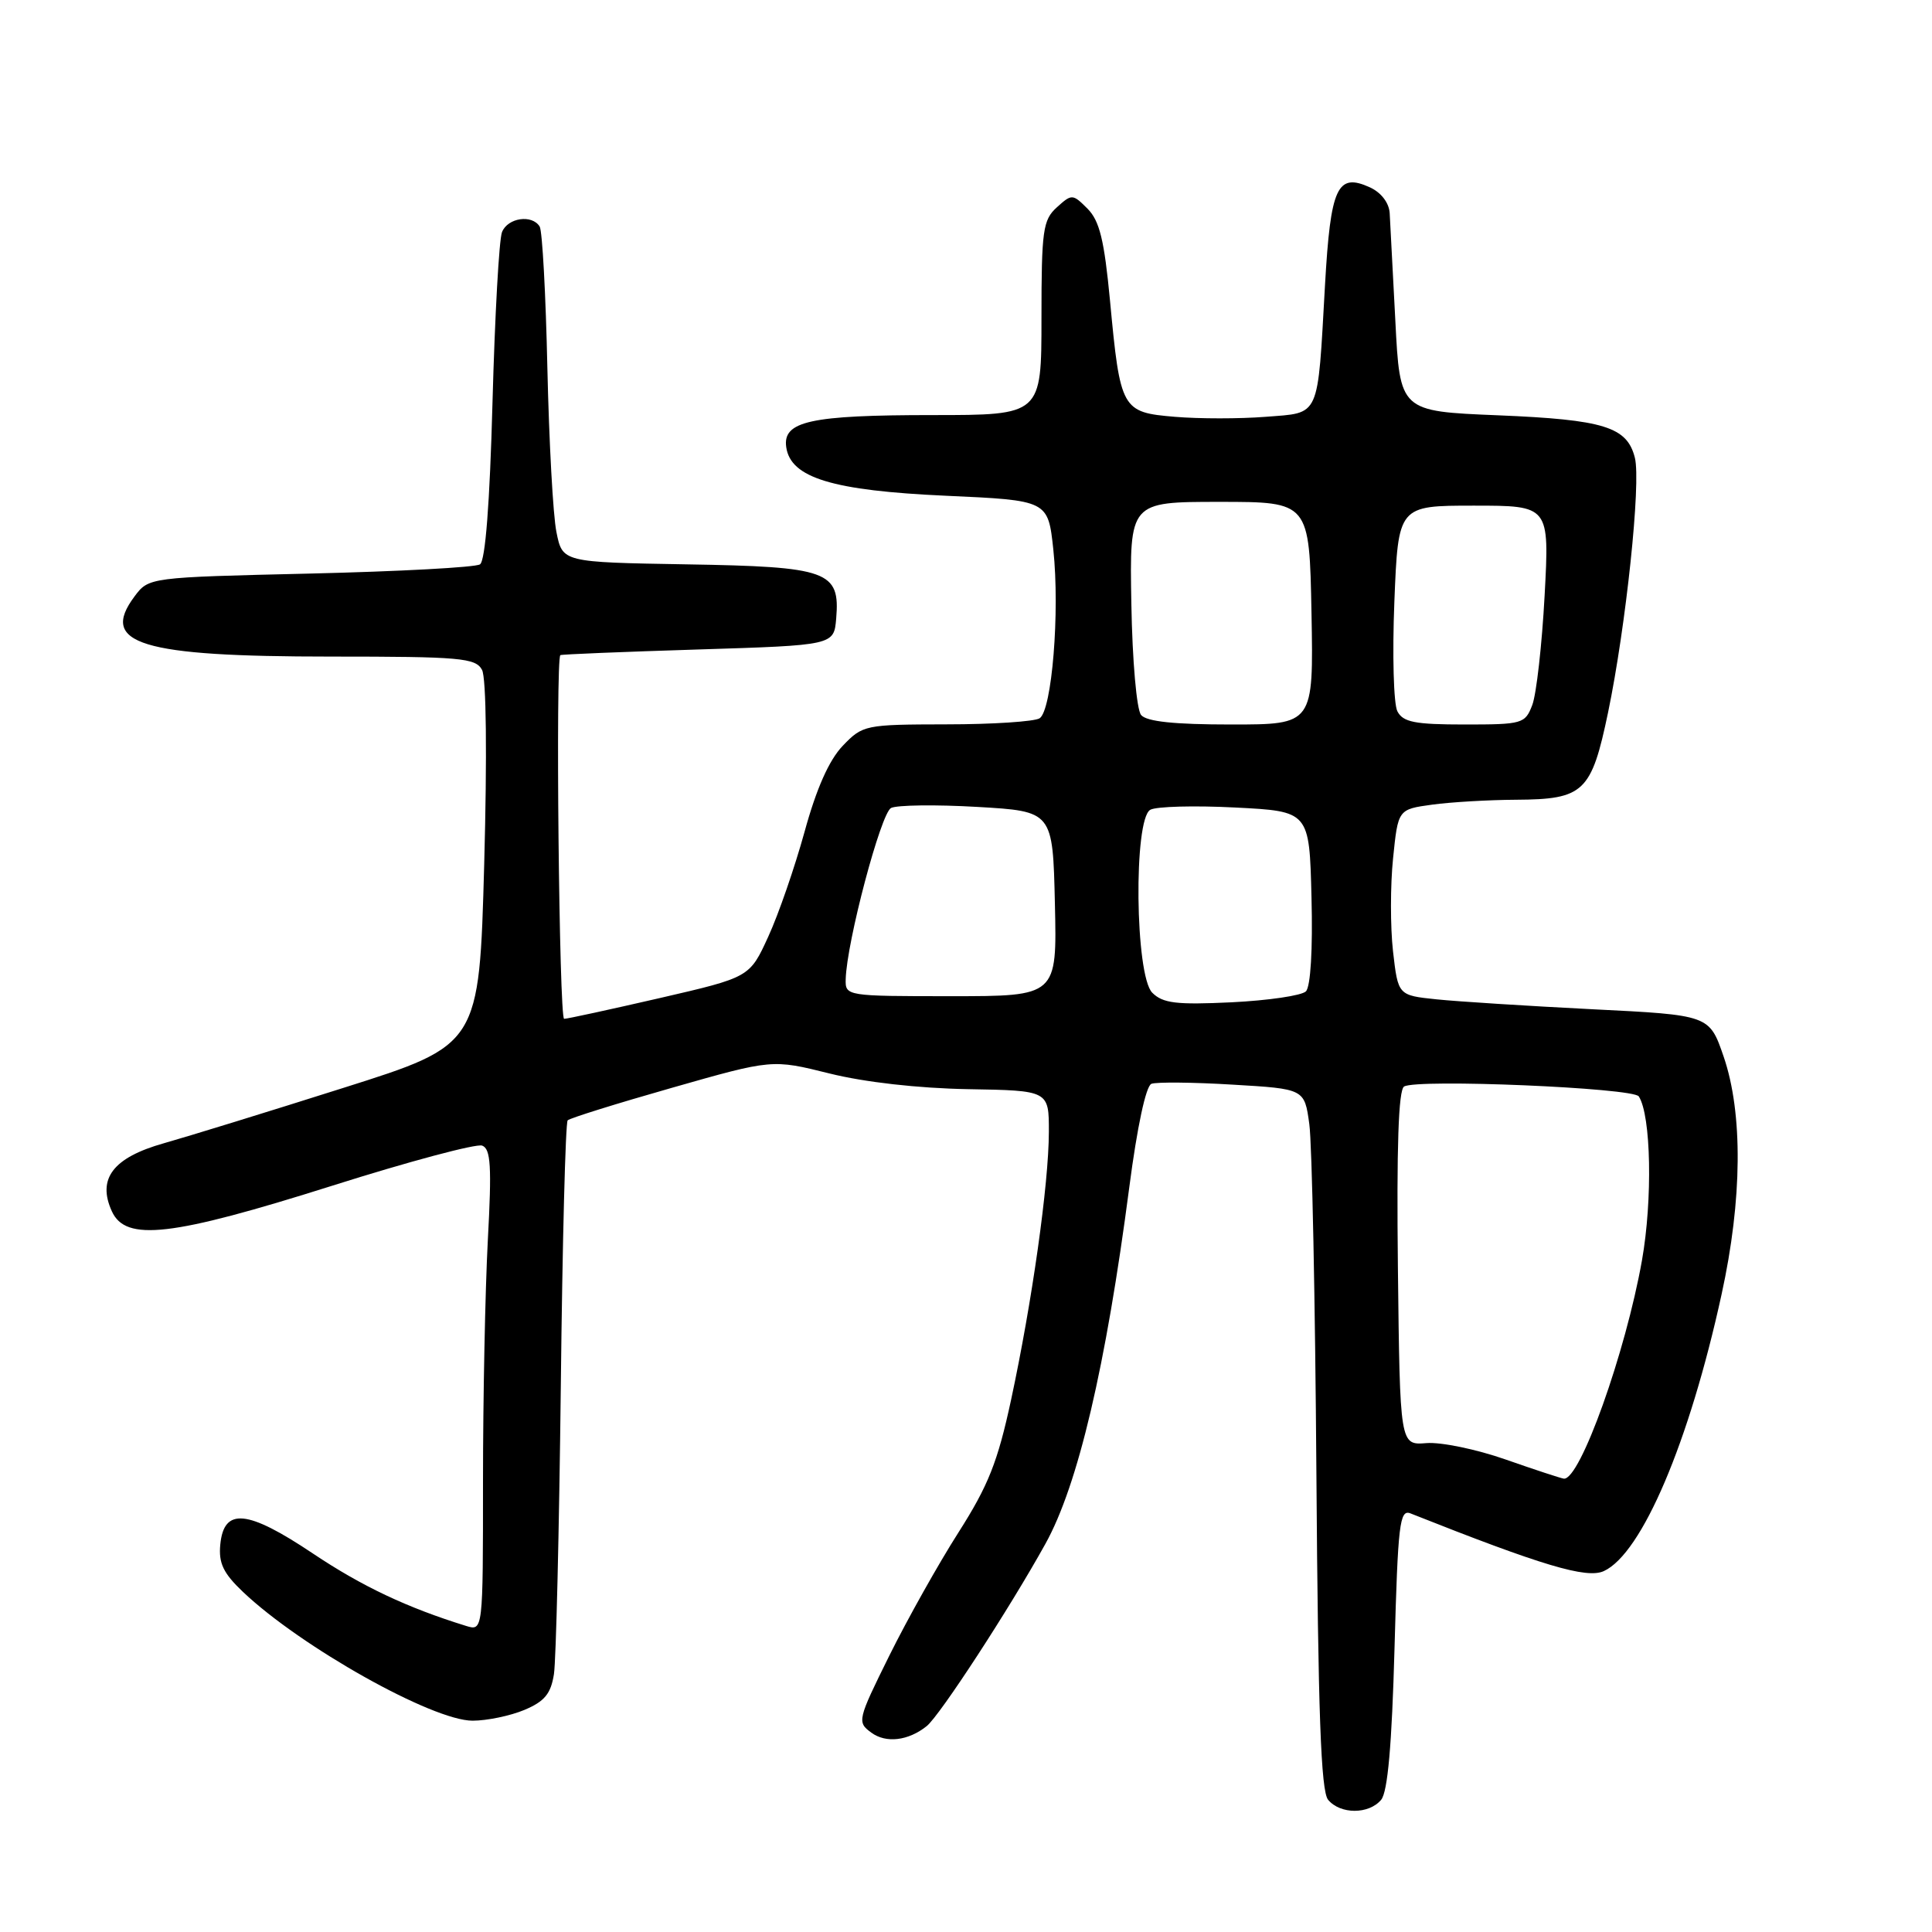 <?xml version="1.0" encoding="UTF-8" standalone="no"?>
<!DOCTYPE svg PUBLIC "-//W3C//DTD SVG 1.1//EN" "http://www.w3.org/Graphics/SVG/1.1/DTD/svg11.dtd" >
<svg xmlns="http://www.w3.org/2000/svg" xmlns:xlink="http://www.w3.org/1999/xlink" version="1.1" viewBox="0 0 256 256">
 <g >
 <path fill="currentColor"
d=" M 183.01 238.48 C 183.88 237.44 184.43 231.19 184.78 218.43 C 185.23 201.93 185.46 199.97 186.89 200.53 C 204.35 207.46 210.23 209.22 212.51 208.18 C 217.55 205.88 223.84 191.12 228.12 171.50 C 230.87 158.96 230.96 147.49 228.39 140.00 C 226.50 134.50 226.50 134.50 211.00 133.73 C 202.47 133.30 193.19 132.71 190.37 132.42 C 185.25 131.89 185.25 131.89 184.58 126.04 C 184.22 122.83 184.22 117.29 184.59 113.72 C 185.25 107.24 185.25 107.24 189.77 106.62 C 192.25 106.28 197.25 105.99 200.89 105.97 C 209.87 105.92 210.87 104.98 213.08 94.39 C 215.45 82.99 217.46 63.96 216.63 60.66 C 215.60 56.56 212.56 55.61 198.50 55.03 C 185.50 54.50 185.50 54.50 184.89 42.50 C 184.55 35.90 184.21 29.48 184.14 28.23 C 184.05 26.87 183.01 25.51 181.53 24.83 C 177.19 22.85 176.31 24.76 175.57 37.77 C 174.56 55.62 175.00 54.65 167.70 55.23 C 164.29 55.50 158.88 55.50 155.68 55.23 C 148.63 54.64 148.44 54.31 147.08 39.82 C 146.32 31.80 145.70 29.26 144.10 27.65 C 142.13 25.68 142.02 25.68 140.04 27.47 C 138.19 29.14 138.00 30.51 138.00 42.15 C 138.00 55.00 138.00 55.00 123.57 55.00 C 107.37 55.00 103.69 55.81 104.18 59.25 C 104.76 63.32 110.32 65.01 125.35 65.69 C 138.87 66.30 138.87 66.30 139.57 72.81 C 140.45 81.07 139.39 94.13 137.75 95.18 C 137.06 95.61 131.52 95.98 125.44 95.98 C 114.61 96.00 114.32 96.06 111.67 98.82 C 109.86 100.71 108.18 104.48 106.61 110.21 C 105.31 114.92 103.15 121.18 101.79 124.13 C 99.33 129.50 99.33 129.50 87.42 132.25 C 80.86 133.76 75.16 135.00 74.75 135.00 C 74.09 135.00 73.60 87.31 74.25 86.81 C 74.39 86.70 82.60 86.37 92.50 86.06 C 110.50 85.50 110.50 85.50 110.80 81.95 C 111.33 75.66 109.75 75.09 90.97 74.78 C 74.53 74.50 74.53 74.50 73.73 70.50 C 73.28 68.30 72.75 58.52 72.53 48.77 C 72.32 39.02 71.86 30.58 71.51 30.02 C 70.50 28.38 67.28 28.85 66.52 30.75 C 66.13 31.71 65.57 41.85 65.26 53.28 C 64.90 66.72 64.31 74.32 63.60 74.78 C 63.00 75.18 52.87 75.72 41.11 76.00 C 19.71 76.50 19.71 76.50 17.81 79.05 C 13.14 85.32 18.64 87.00 43.83 87.00 C 61.03 87.00 63.02 87.18 63.87 88.76 C 64.44 89.81 64.55 100.07 64.16 114.49 C 63.50 138.46 63.50 138.46 45.50 144.15 C 35.60 147.29 24.89 150.59 21.70 151.49 C 14.98 153.39 12.85 156.18 14.82 160.50 C 16.66 164.55 22.70 163.85 44.00 157.12 C 54.17 153.90 63.13 151.51 63.89 151.80 C 65.03 152.23 65.17 154.54 64.64 164.32 C 64.29 170.92 64.00 185.27 64.00 196.22 C 64.00 216.13 64.00 216.13 61.75 215.44 C 53.96 213.03 47.98 210.21 41.45 205.84 C 32.77 200.03 29.67 199.73 29.19 204.65 C 28.95 207.13 29.59 208.46 32.19 210.93 C 39.88 218.23 57.30 228.00 62.62 228.00 C 64.51 228.00 67.60 227.36 69.47 226.58 C 72.16 225.45 72.99 224.44 73.40 221.83 C 73.68 220.00 74.09 202.86 74.31 183.74 C 74.52 164.62 74.93 148.74 75.22 148.45 C 75.51 148.16 81.72 146.22 89.03 144.14 C 102.32 140.35 102.32 140.35 109.91 142.24 C 114.57 143.40 121.65 144.20 128.25 144.32 C 138.99 144.50 138.99 144.50 138.98 150.00 C 138.96 156.93 136.76 172.51 133.97 185.50 C 132.20 193.72 130.96 196.84 127.00 203.06 C 124.35 207.21 120.23 214.56 117.84 219.38 C 113.62 227.91 113.55 228.19 115.45 229.58 C 117.40 231.02 120.35 230.67 122.79 228.72 C 124.52 227.34 133.76 213.16 138.52 204.57 C 142.84 196.80 146.53 181.10 149.64 157.29 C 150.68 149.31 151.84 143.89 152.57 143.61 C 153.24 143.36 158.07 143.40 163.32 143.72 C 172.85 144.28 172.85 144.28 173.49 148.95 C 173.85 151.52 174.27 172.38 174.43 195.29 C 174.65 226.98 175.03 237.33 175.98 238.48 C 177.60 240.43 181.39 240.43 183.01 238.48 Z  M 199.50 193.39 C 195.65 192.04 190.93 191.06 189.00 191.22 C 185.50 191.50 185.50 191.50 185.23 168.07 C 185.05 151.99 185.30 144.43 186.05 143.97 C 187.74 142.93 216.41 144.14 217.15 145.28 C 218.78 147.81 218.99 158.96 217.57 167.00 C 215.40 179.23 209.36 196.14 207.22 195.93 C 206.83 195.88 203.35 194.74 199.50 193.39 Z  M 152.68 131.54 C 150.40 129.26 150.18 108.56 152.42 107.30 C 153.20 106.86 158.26 106.72 163.67 107.00 C 173.50 107.50 173.50 107.50 173.78 118.92 C 173.96 125.78 173.66 130.74 173.04 131.36 C 172.48 131.92 168.05 132.57 163.19 132.81 C 155.87 133.16 154.08 132.94 152.68 131.54 Z  M 112.06 129.75 C 112.19 124.82 116.72 107.74 118.07 107.06 C 118.86 106.67 124.00 106.60 129.50 106.92 C 139.50 107.50 139.50 107.50 139.78 119.75 C 140.06 132.00 140.06 132.00 126.03 132.00 C 112.13 132.00 112.00 131.98 112.06 129.75 Z  M 151.20 94.74 C 150.61 94.03 150.04 87.55 149.91 79.99 C 149.67 66.50 149.67 66.50 161.59 66.50 C 173.50 66.50 173.50 66.50 173.78 81.25 C 174.05 96.00 174.05 96.00 163.15 96.00 C 155.58 96.00 151.92 95.61 151.20 94.74 Z  M 185.16 94.25 C 184.66 93.29 184.48 86.76 184.76 79.75 C 185.27 67.00 185.27 67.00 195.29 67.00 C 205.31 67.00 205.31 67.00 204.67 78.90 C 204.32 85.44 203.58 91.97 203.04 93.40 C 202.09 95.90 201.75 96.00 194.06 96.00 C 187.46 96.00 185.91 95.69 185.16 94.25 Z "/>
</g>
</svg>